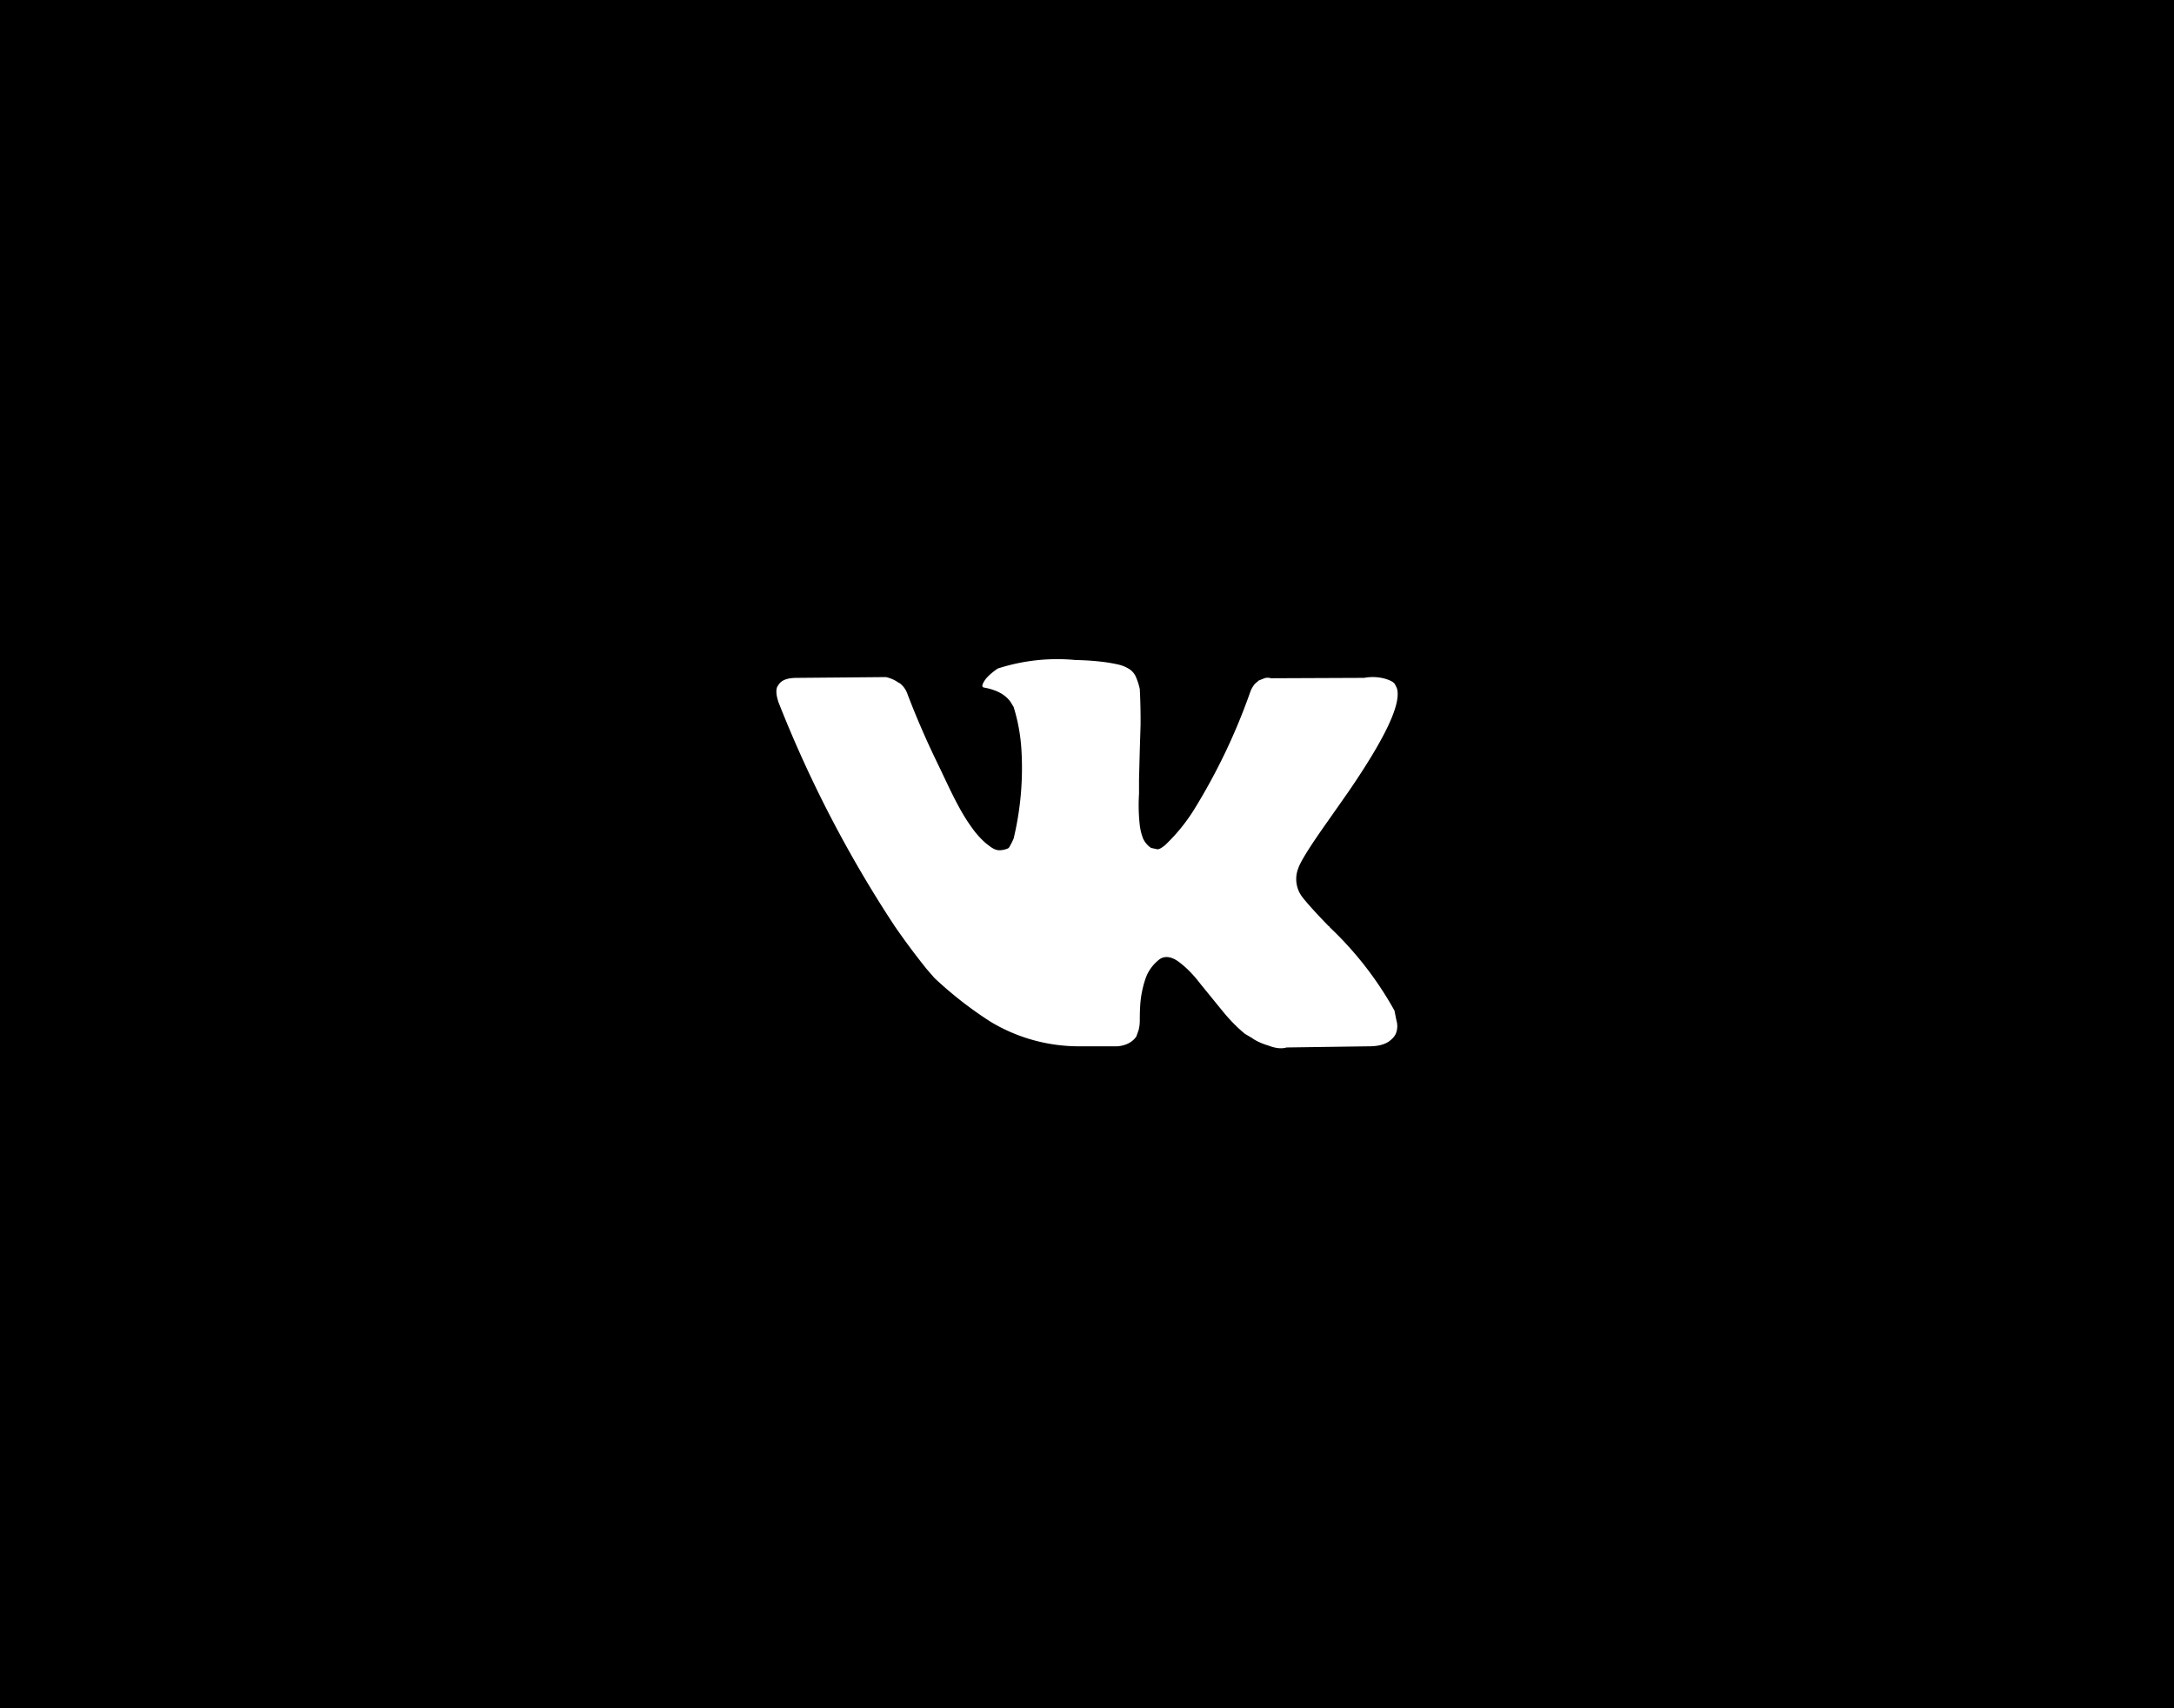 <svg width="56" height="44" fill="none" xmlns="http://www.w3.org/2000/svg"><path fill="#000" d="M0 0h56v44H0z"/><path d="M35.92 26.03a8.93 8.93 0 0 0-1.65-2.13l-.02-.02v-.01l-.01-.01h-.01c-.36-.37-.58-.62-.68-.75a.76.76 0 0 1-.11-.74c.06-.18.31-.58.75-1.2l.54-.77c.96-1.4 1.38-2.29 1.25-2.68l-.05-.1c-.03-.05-.12-.1-.26-.14a1.19 1.19 0 0 0-.53-.02l-2.4.01a.28.28 0 0 0-.17 0l-.1.04-.05.02-.03.03a.36.36 0 0 0-.1.1.67.67 0 0 0-.08.15 15.6 15.6 0 0 1-1.45 3.04 4.67 4.67 0 0 1-.75.92c-.1.08-.17.12-.22.1l-.14-.03a.59.59 0 0 1-.2-.23c-.04-.1-.07-.2-.09-.35a4.6 4.6 0 0 1-.02-.81v-.38l.02-.76.02-.64a16.12 16.12 0 0 0-.02-.92 1.6 1.6 0 0 0-.09-.29.47.47 0 0 0-.17-.22.91.91 0 0 0-.28-.12c-.3-.07-.67-.11-1.12-.12a4.98 4.98 0 0 0-2 .22c-.1.07-.22.16-.31.27-.1.14-.11.21-.04.22.33.06.57.19.7.4l.06.1a4.62 4.62 0 0 1 .2 1.09 7.79 7.79 0 0 1-.2 2.3 2 2 0 0 1-.1.2.14.14 0 0 1-.04.05.57.57 0 0 1-.23.05c-.08 0-.17-.04-.28-.13-.11-.08-.23-.2-.35-.35a4.68 4.68 0 0 1-.4-.62c-.15-.27-.3-.59-.47-.95l-.13-.27a22.17 22.17 0 0 1-.73-1.69.6.6 0 0 0-.2-.29l-.04-.02a.88.88 0 0 0-.32-.14l-2.29.02c-.23 0-.39.05-.47.17l-.04.06a.33.33 0 0 0-.02.14c0 .07.02.15.05.25a31.3 31.3 0 0 0 3 5.78 18.87 18.87 0 0 0 .82 1.1l.2.23a9.88 9.88 0 0 0 1.45 1.13 4.41 4.41 0 0 0 2.31.63h.96c.2-.02.34-.09.44-.2l.04-.05.06-.17a1 1 0 0 0 .03-.25c0-.26.01-.5.05-.7.04-.21.09-.37.14-.48a1.09 1.09 0 0 1 .33-.4.47.47 0 0 1 .06-.03c.14-.05.3 0 .47.14.18.14.35.32.51.53l.57.7c.22.27.42.46.58.59l.17.1c.11.08.26.15.43.2.18.07.34.09.47.05l2.13-.03c.21 0 .38-.04.5-.12.1-.07.18-.16.2-.25.03-.09.03-.2 0-.3l-.05-.25Z" fill="#fff"/></svg>